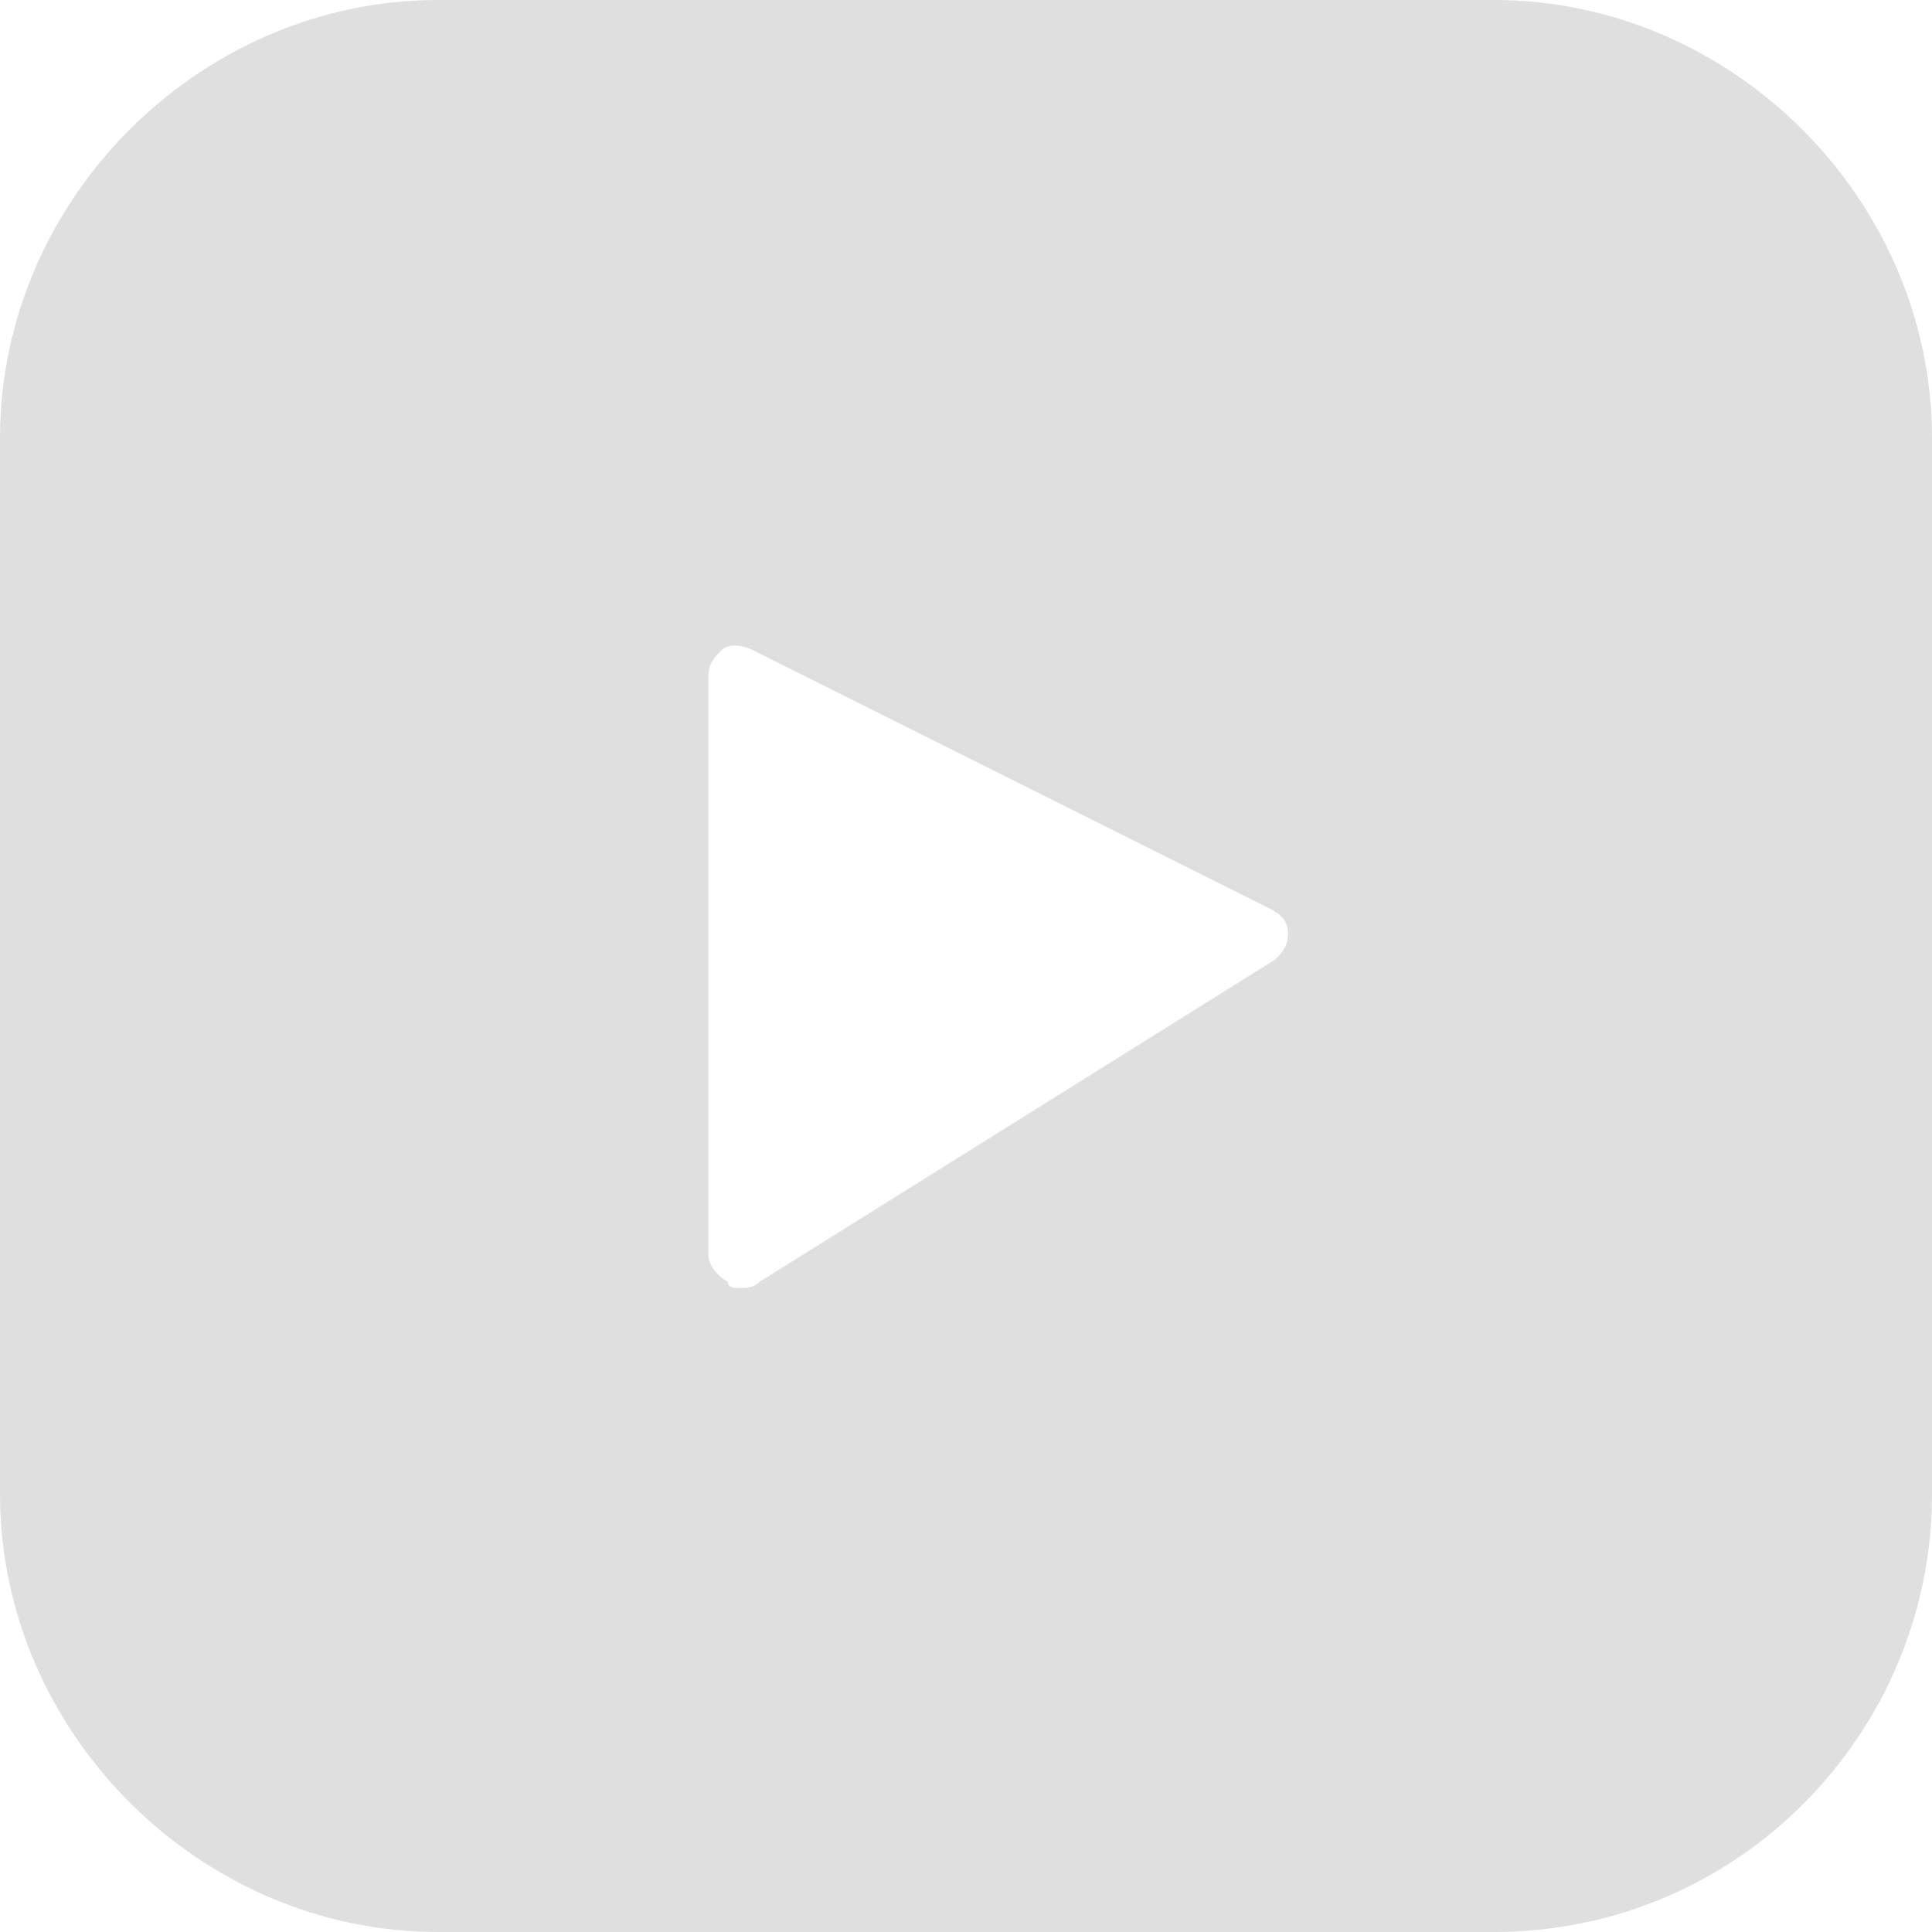 <?xml version="1.0" standalone="no"?><!DOCTYPE svg PUBLIC "-//W3C//DTD SVG 1.1//EN" "http://www.w3.org/Graphics/SVG/1.1/DTD/svg11.dtd"><svg t="1615876998076" class="icon" viewBox="0 0 1024 1024" version="1.1" xmlns="http://www.w3.org/2000/svg" p-id="940" xmlns:xlink="http://www.w3.org/1999/xlink" width="200" height="200"><defs><style type="text/css"></style></defs><path d="M791.893 0H232.107C105.813 0 0 105.813 0 232.107v559.787C0 918.187 105.813 1024 232.107 1024h559.787c129.707 0 232.107-105.813 232.107-232.107V232.107C1024 105.813 918.187 0 791.893 0z m-116.053 508.587l-273.067 170.667c-3.413 3.413-6.827 3.413-10.24 3.413-3.413 0-6.827 0-6.827-3.413-6.827-3.413-10.24-10.24-10.24-13.653v-307.2c0-6.827 3.413-10.24 6.827-13.653 3.413-3.413 10.24-3.413 17.067 0l273.067 136.533c6.827 3.413 10.24 6.827 10.24 13.653s-3.413 10.24-6.827 13.653z" fill="#DFDFDF" p-id="941"></path></svg>